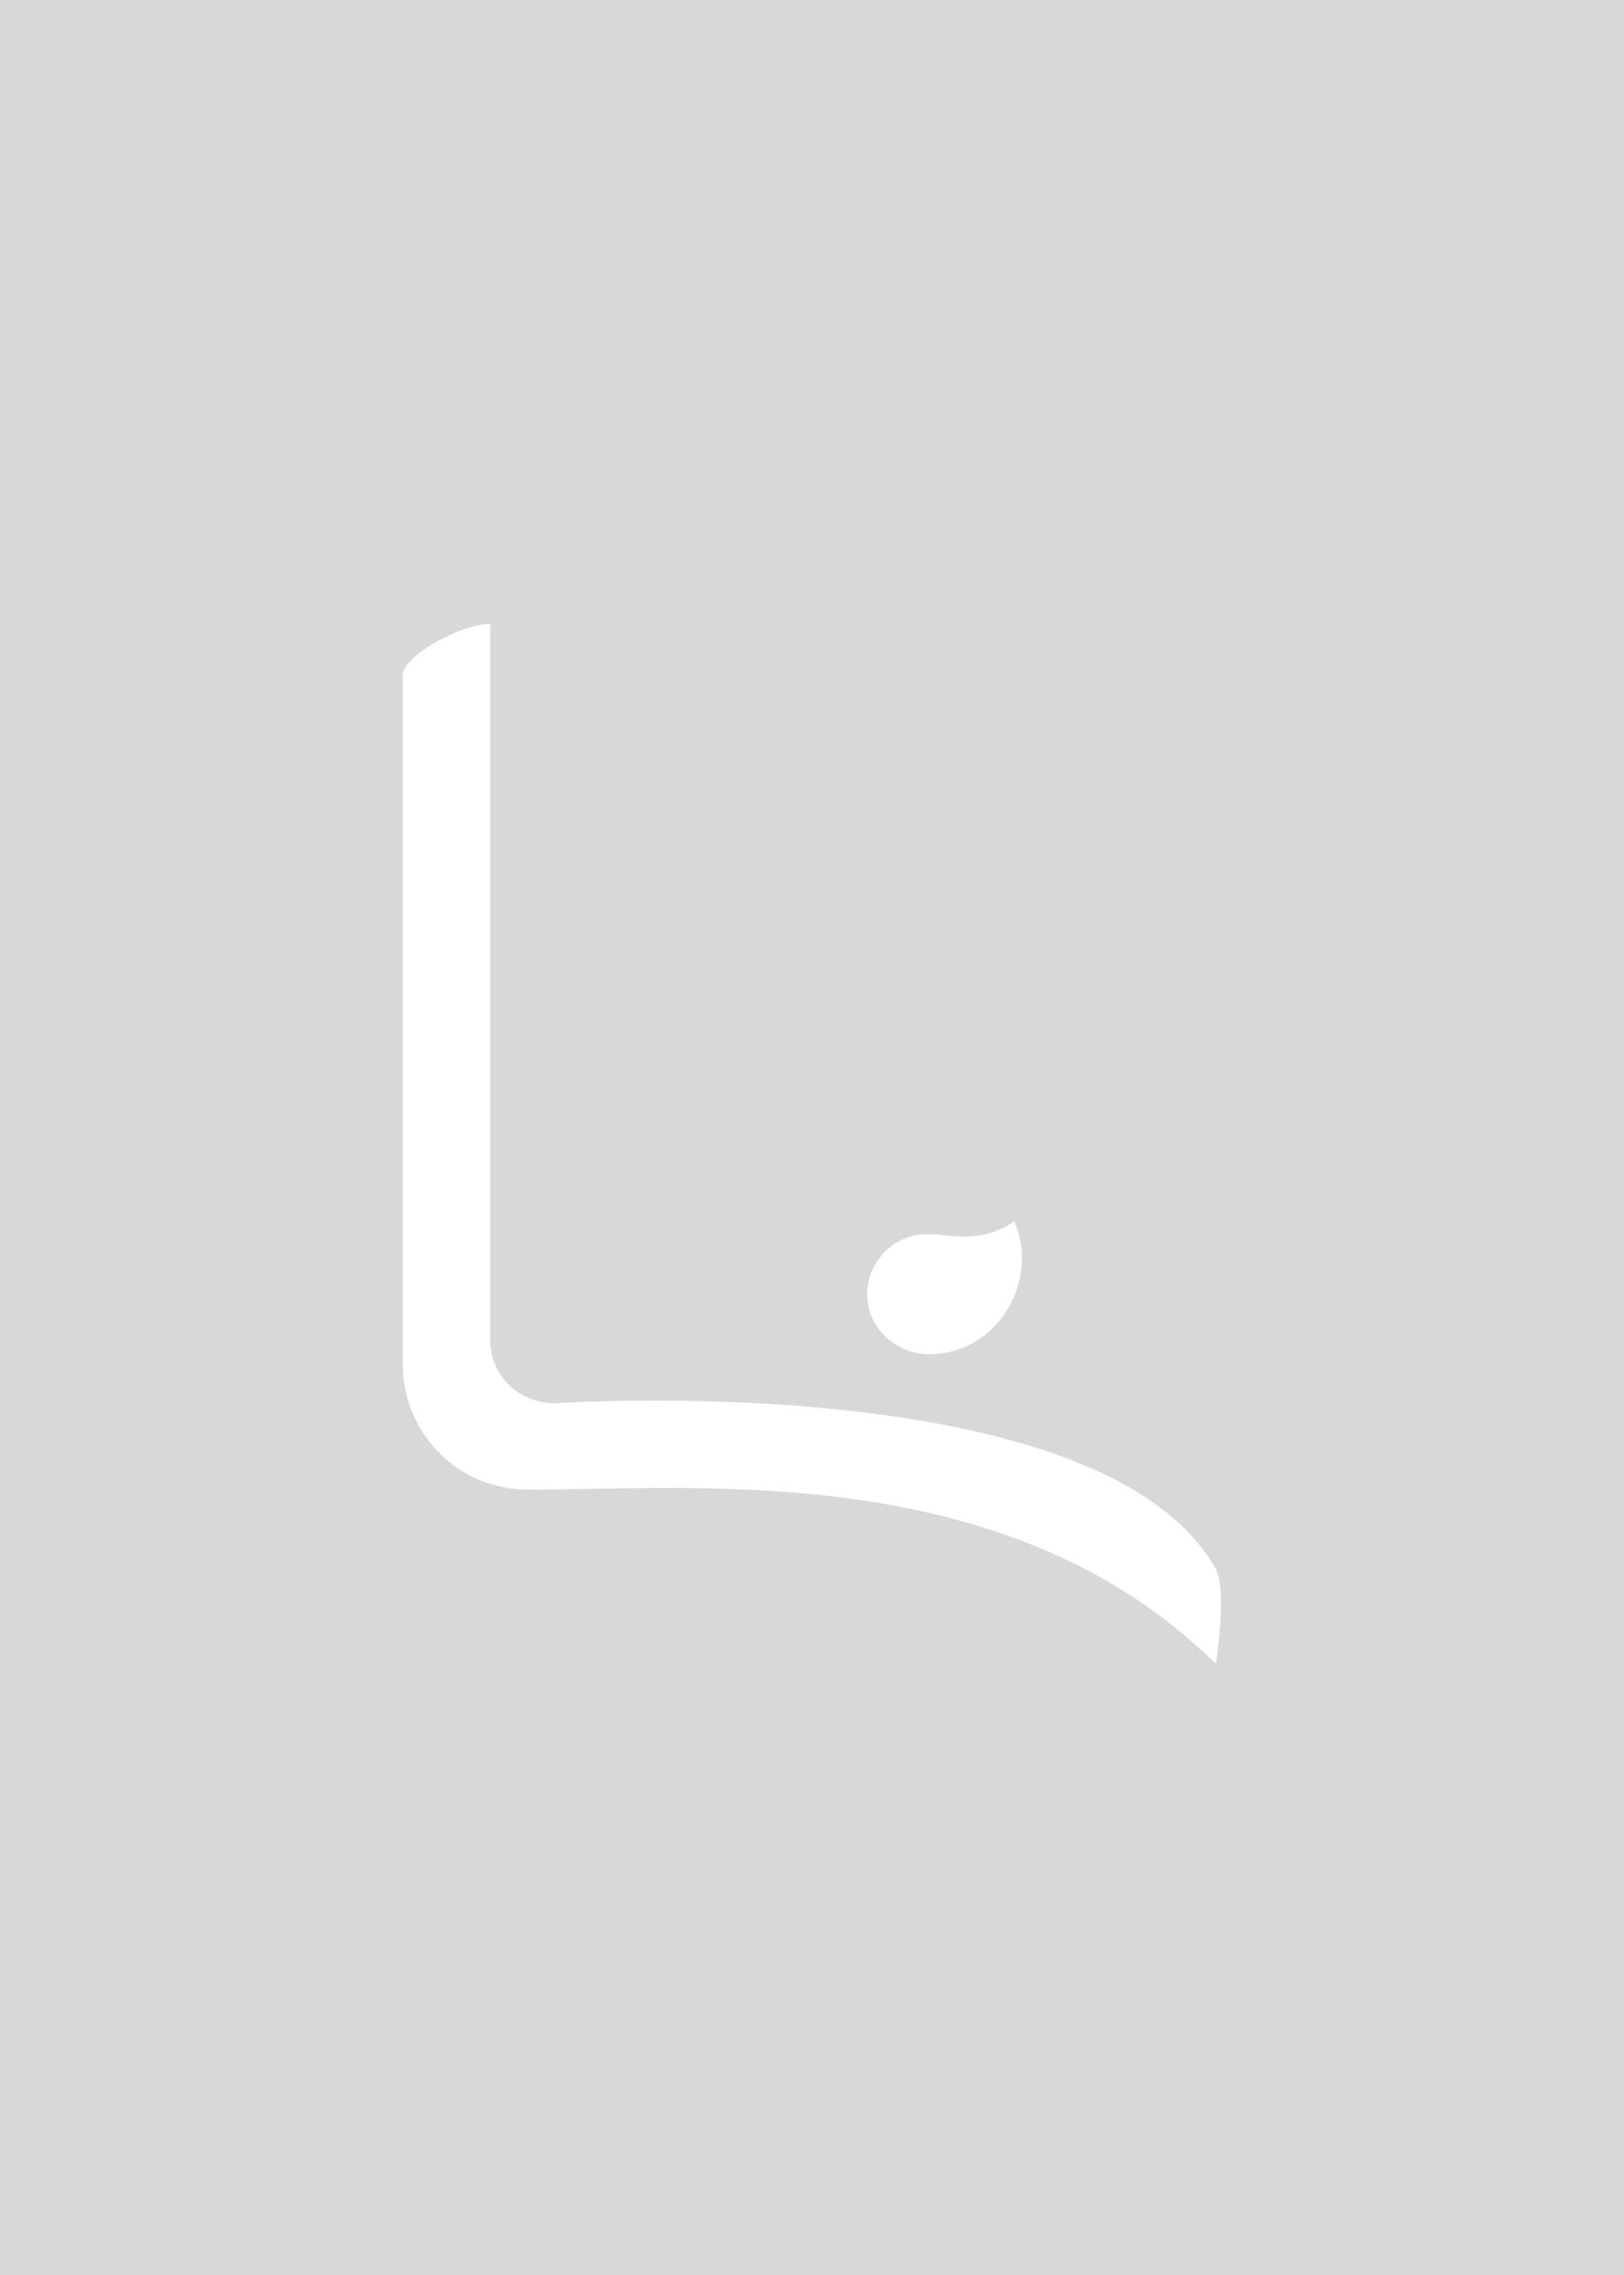 <svg xmlns="http://www.w3.org/2000/svg" width="125" height="175" viewBox="0 0 125 175">
  <g fill="none" fill-rule="evenodd">
    <rect width="125" height="175" fill="#D8D8D8"/>
    <g fill="#FFF" transform="translate(31 48)">
      <path d="M62.59,72.712 C63.465,74.274 62.59,80 62.59,80 C46.616,64.202 22.808,66.585 9.693,66.585 C3.804,66.585 0,61.784 0,57.002 L0,3.908 C0,2.514 4.4,-0.003 6.736,2.92756997e-06 L6.736,55.125 C6.736,57.767 8.888,59.942 11.741,59.947 C11.741,59.947 53.826,57.073 62.59,72.712"/>
      <path d="M43.109,47.117 C41.756,47.124 40.475,46.714 39.132,47.102 C36.949,47.733 35.513,49.87 35.776,52.08 C36.036,54.279 37.938,56.03 40.199,56.16 C42.447,56.286 44.556,55.281 45.95,53.569 C47.668,51.457 48.184,48.454 47.071,45.957 C45.514,46.942 44.509,47.111 43.109,47.117"/>
    </g>
  </g>
</svg>
